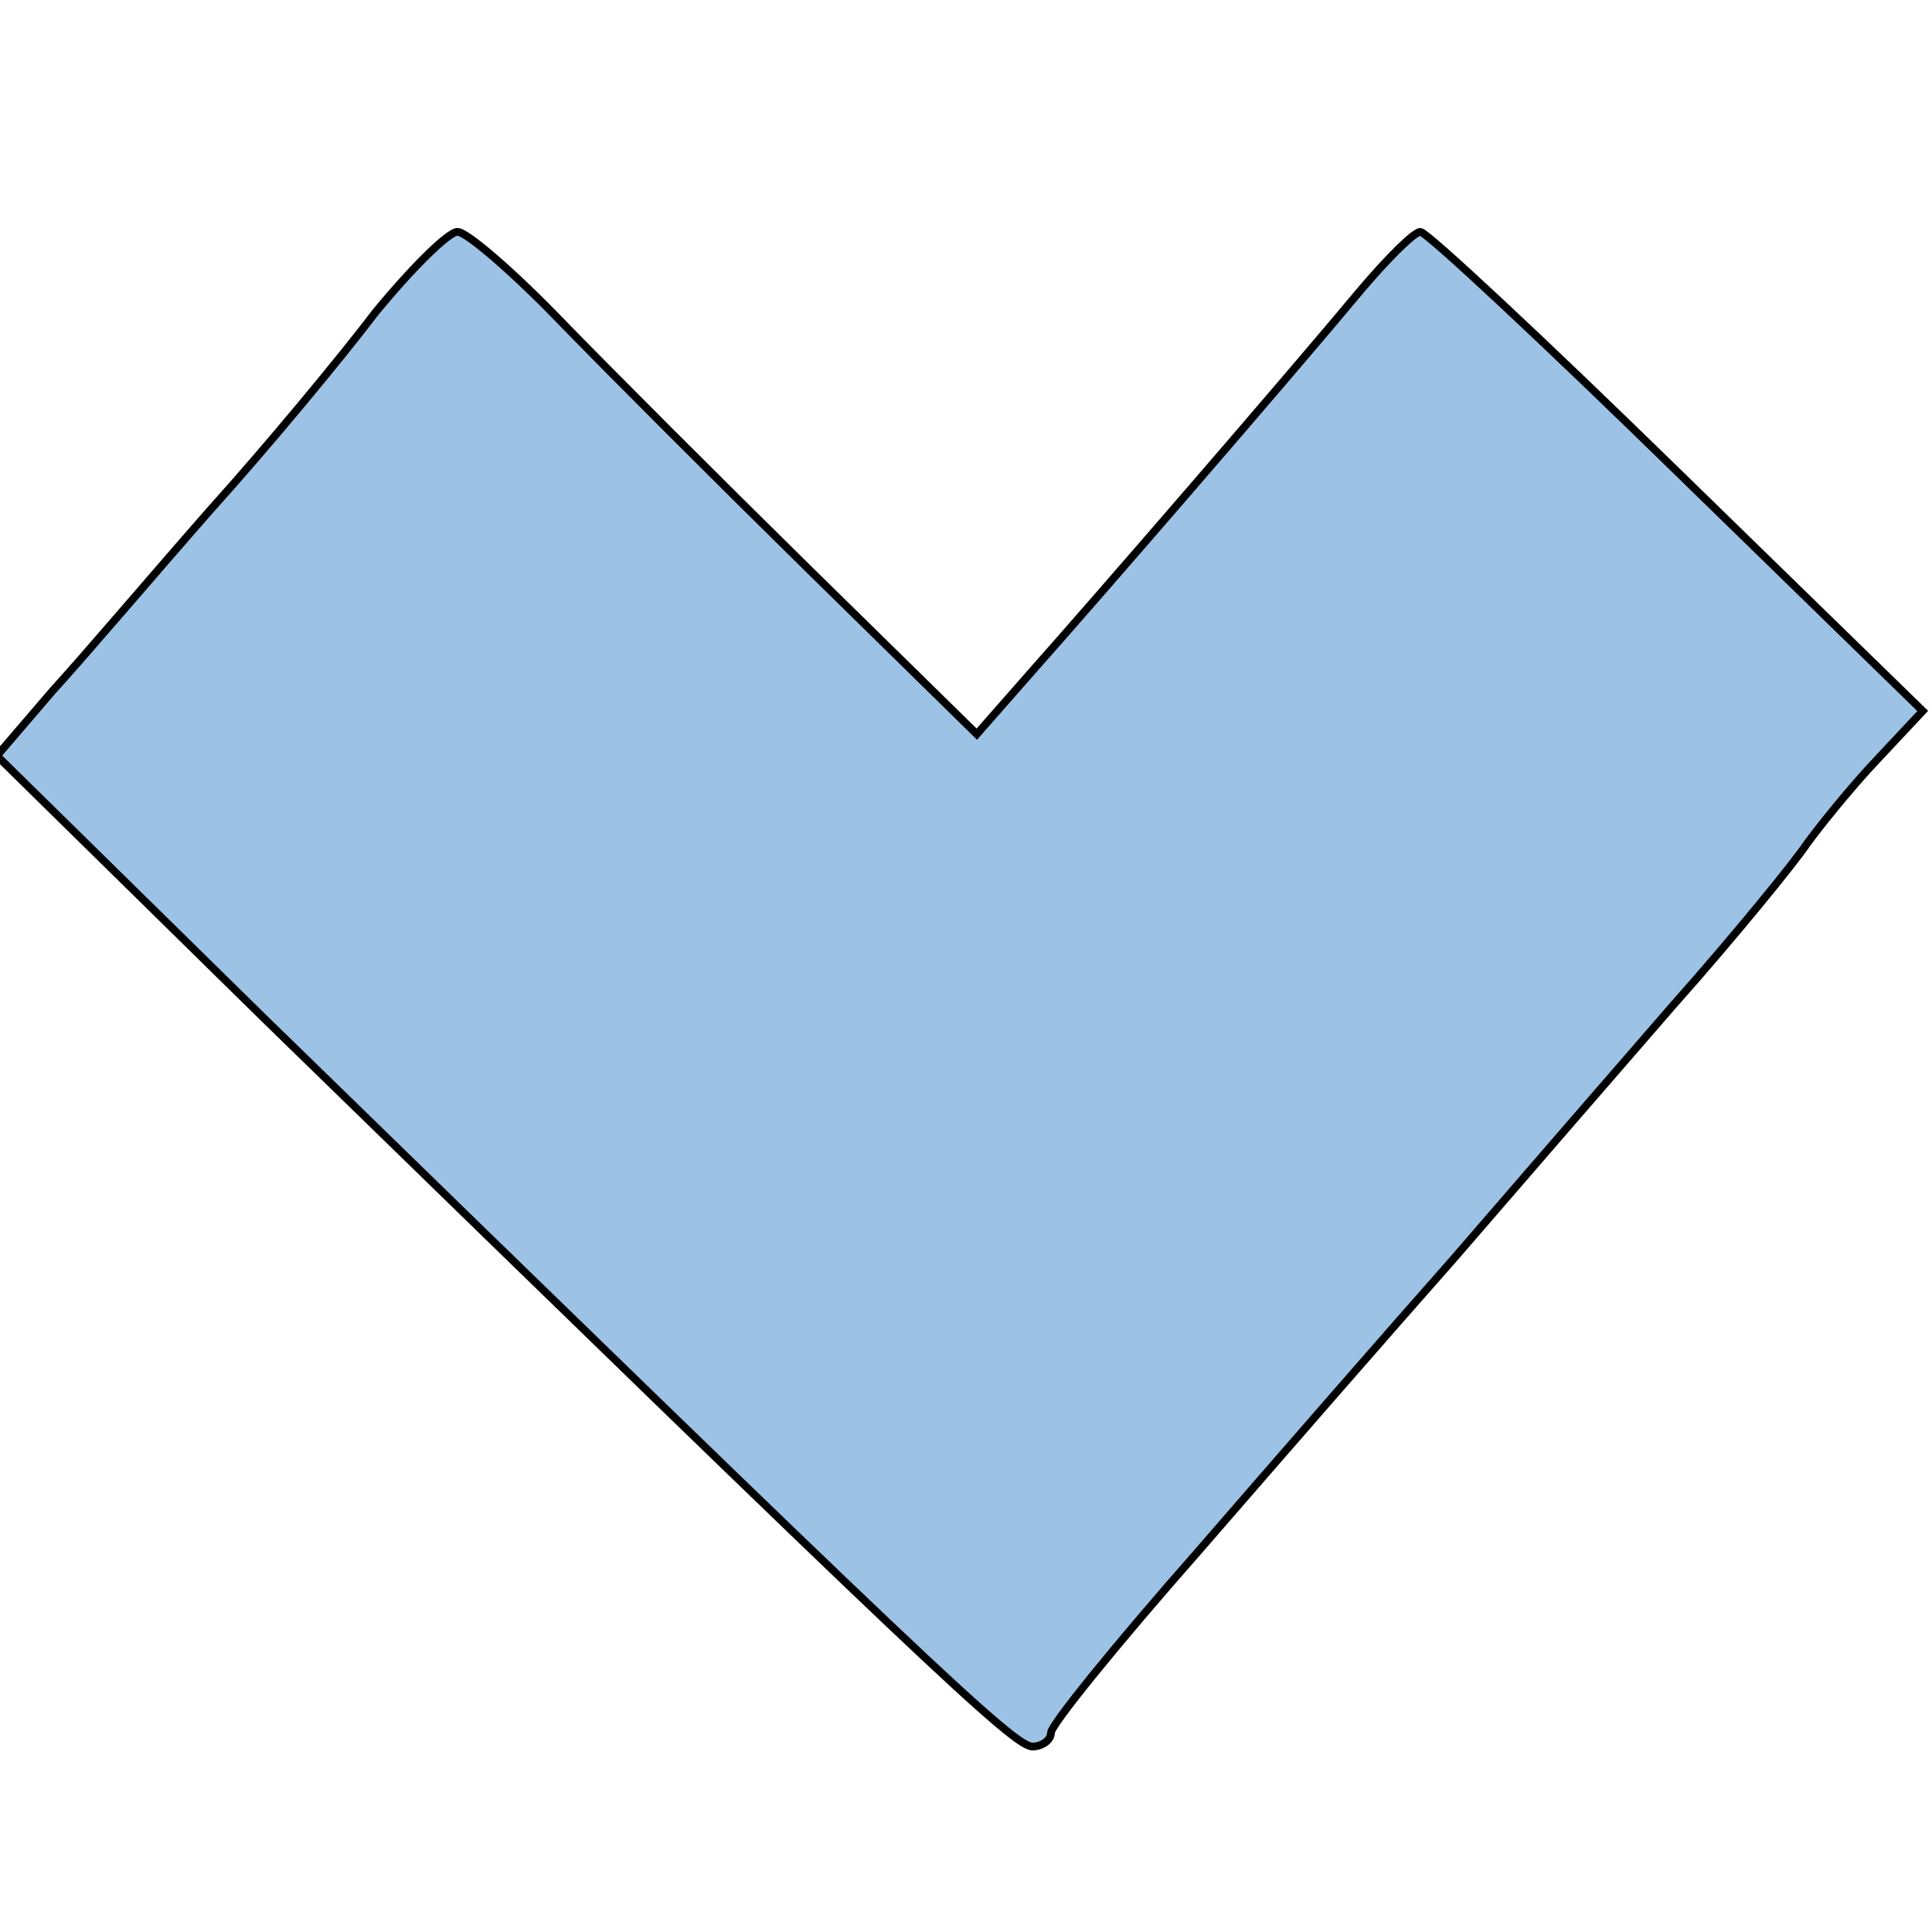 <!DOCTYPE svg PUBLIC "-//W3C//DTD SVG 20010904//EN" "http://www.w3.org/TR/2001/REC-SVG-20010904/DTD/svg10.dtd">
<svg xmlns="http://www.w3.org/2000/svg" version="1.0" width="250.0pt" height="250.0pt" viewBox="0 0 125 125" preserveAspectRatio="xMidYMid meet">
<g transform="translate(0,125) scale(0.1,-0.1)" fill="#9CC2E5" stroke="black" stroke-width="5">
<path d="M243 1048 c-22 -29 -70 -87 -107 -128 -36 -41 -81 -94 -102 -117 l-36 -42 173 -170 c427 -416 485 -471 497 -471 6 0 12 4 12 9 0 5 43 58 95 117 52 60 126 145 165 189 38 44 102 118 142 164 40 45 79 93 87 105 8 11 28 36 45 54 l30 32 -159 155 c-87 85 -162 155 -166 155 -4 0 -21 -17 -38 -37 -50 -60 -173 -202 -213 -247 l-36 -41 -107 105 c-59 58 -132 131 -163 163 -30 31 -60 57 -66 57 -6 0 -30 -24 -53 -52z"/>
</g>
</svg>
